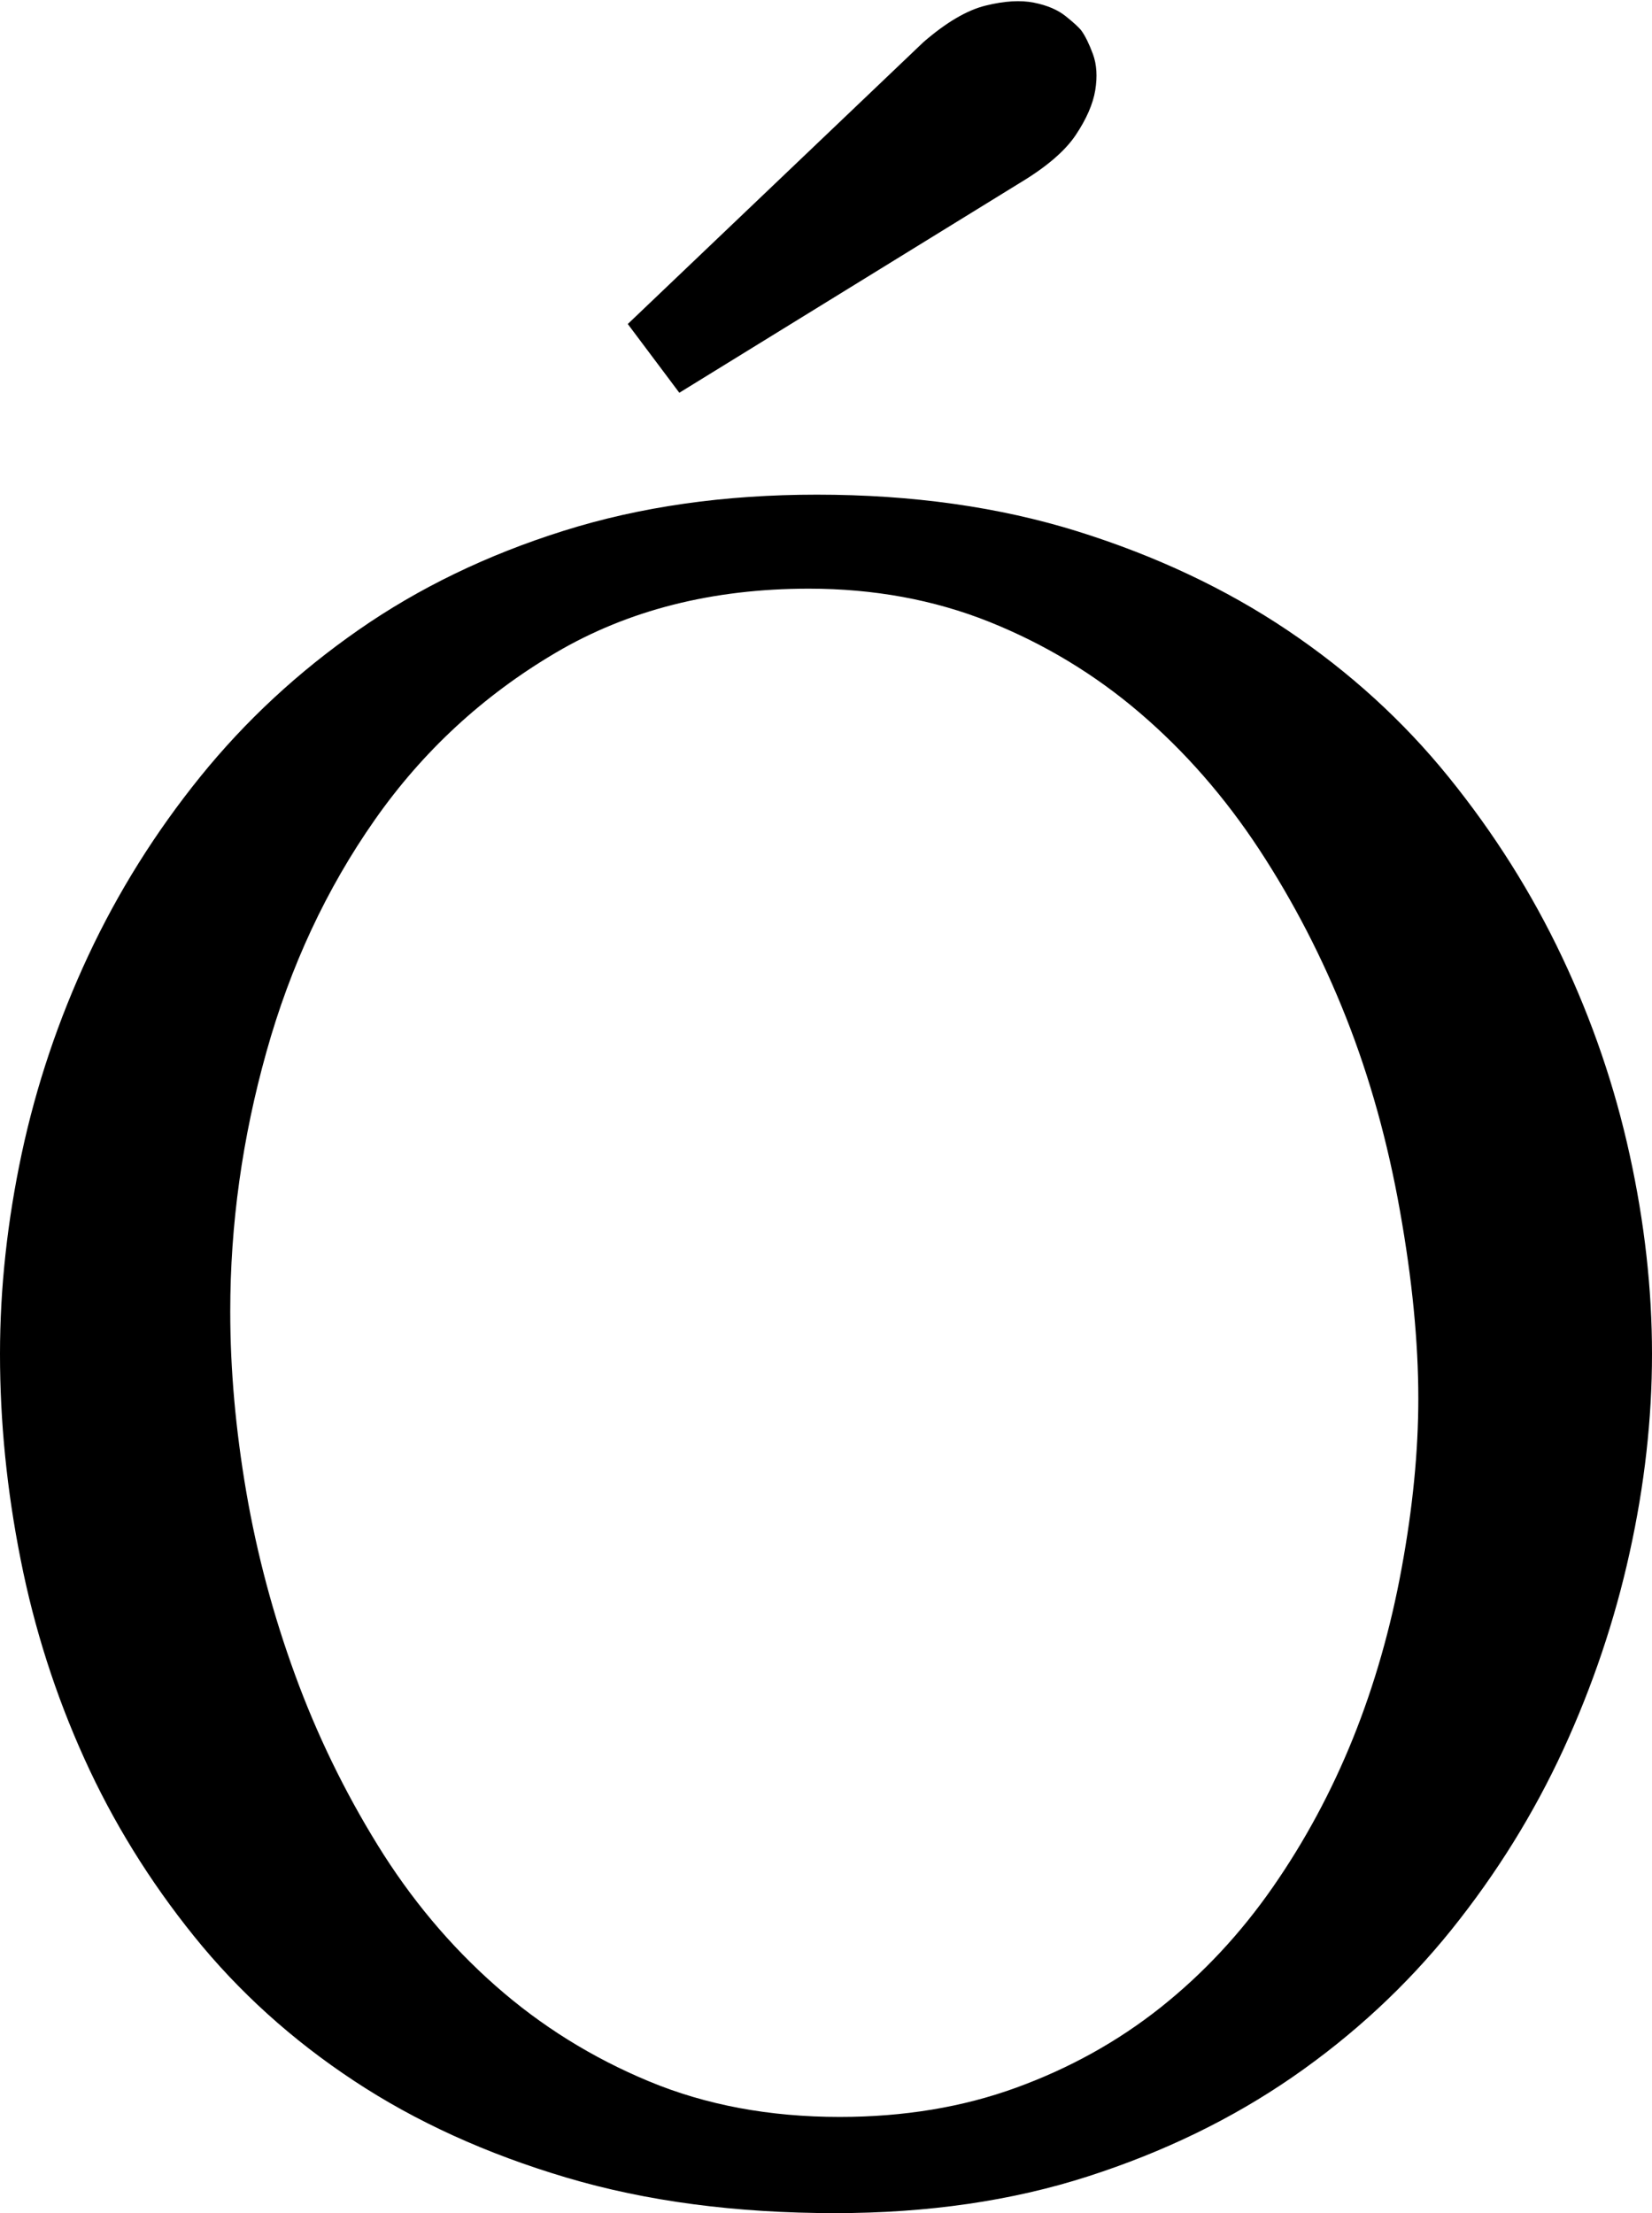 <svg width="21.123" height="28.298" viewBox="1.377 -56.113 21.123 28.298" xmlns="http://www.w3.org/2000/svg"><path d="M4.321 -39.343C4.321 -38.601 4.39 -37.832 4.526 -37.036C4.663 -36.24 4.871 -35.461 5.149 -34.7C5.427 -33.938 5.779 -33.213 6.204 -32.524C6.628 -31.836 7.131 -31.235 7.712 -30.723C8.293 -30.21 8.948 -29.802 9.675 -29.5C10.403 -29.197 11.216 -29.045 12.114 -29.045C12.935 -29.045 13.687 -29.17 14.37 -29.419C15.054 -29.668 15.669 -30.01 16.216 -30.444C16.763 -30.879 17.241 -31.392 17.651 -31.982C18.062 -32.573 18.403 -33.208 18.677 -33.887C18.95 -34.565 19.158 -35.291 19.299 -36.062C19.441 -36.833 19.512 -37.556 19.512 -38.23C19.512 -38.953 19.434 -39.753 19.277 -40.632C19.121 -41.511 18.892 -42.334 18.589 -43.101C18.286 -43.867 17.915 -44.585 17.476 -45.254C17.036 -45.923 16.528 -46.504 15.952 -46.997C15.376 -47.49 14.734 -47.878 14.026 -48.162C13.318 -48.445 12.549 -48.586 11.719 -48.586C10.488 -48.586 9.409 -48.313 8.481 -47.766C7.554 -47.219 6.782 -46.506 6.167 -45.627C5.552 -44.749 5.09 -43.76 4.783 -42.661C4.475 -41.562 4.321 -40.457 4.321 -39.343ZM1.377 -38.801C1.377 -39.641 1.47 -40.496 1.655 -41.365C1.841 -42.234 2.124 -43.076 2.505 -43.892C2.886 -44.707 3.364 -45.471 3.94 -46.184C4.517 -46.897 5.19 -47.522 5.962 -48.059C6.733 -48.596 7.607 -49.019 8.584 -49.326C9.561 -49.634 10.64 -49.788 11.821 -49.788C13.042 -49.788 14.153 -49.631 15.154 -49.319C16.155 -49.006 17.051 -48.584 17.842 -48.052C18.633 -47.52 19.319 -46.895 19.9 -46.177C20.481 -45.459 20.964 -44.692 21.35 -43.877C21.736 -43.062 22.024 -42.219 22.214 -41.35C22.405 -40.481 22.5 -39.631 22.5 -38.801C22.5 -37.971 22.405 -37.124 22.214 -36.26C22.024 -35.396 21.741 -34.556 21.365 -33.74C20.989 -32.925 20.513 -32.158 19.937 -31.44C19.36 -30.723 18.684 -30.095 17.908 -29.558C17.131 -29.021 16.257 -28.596 15.286 -28.284C14.314 -27.971 13.237 -27.815 12.056 -27.815C10.786 -27.815 9.641 -27.966 8.621 -28.269C7.6 -28.572 6.694 -28.984 5.903 -29.507C5.112 -30.029 4.431 -30.645 3.86 -31.353C3.289 -32.061 2.82 -32.82 2.454 -33.63C2.087 -34.441 1.816 -35.288 1.641 -36.172C1.465 -37.056 1.377 -37.932 1.377 -38.801ZM10.063 -51.091L9.404 -51.97L13.184 -55.574C13.477 -55.828 13.743 -55.984 13.982 -56.042C14.221 -56.101 14.426 -56.113 14.597 -56.079C14.768 -56.045 14.905 -55.986 15.007 -55.903C15.11 -55.82 15.176 -55.759 15.205 -55.72C15.254 -55.652 15.303 -55.552 15.352 -55.42C15.4 -55.288 15.41 -55.134 15.381 -54.958C15.352 -54.783 15.269 -54.592 15.132 -54.387C14.995 -54.182 14.756 -53.977 14.414 -53.772ZM10.063 -51.091"></path></svg>